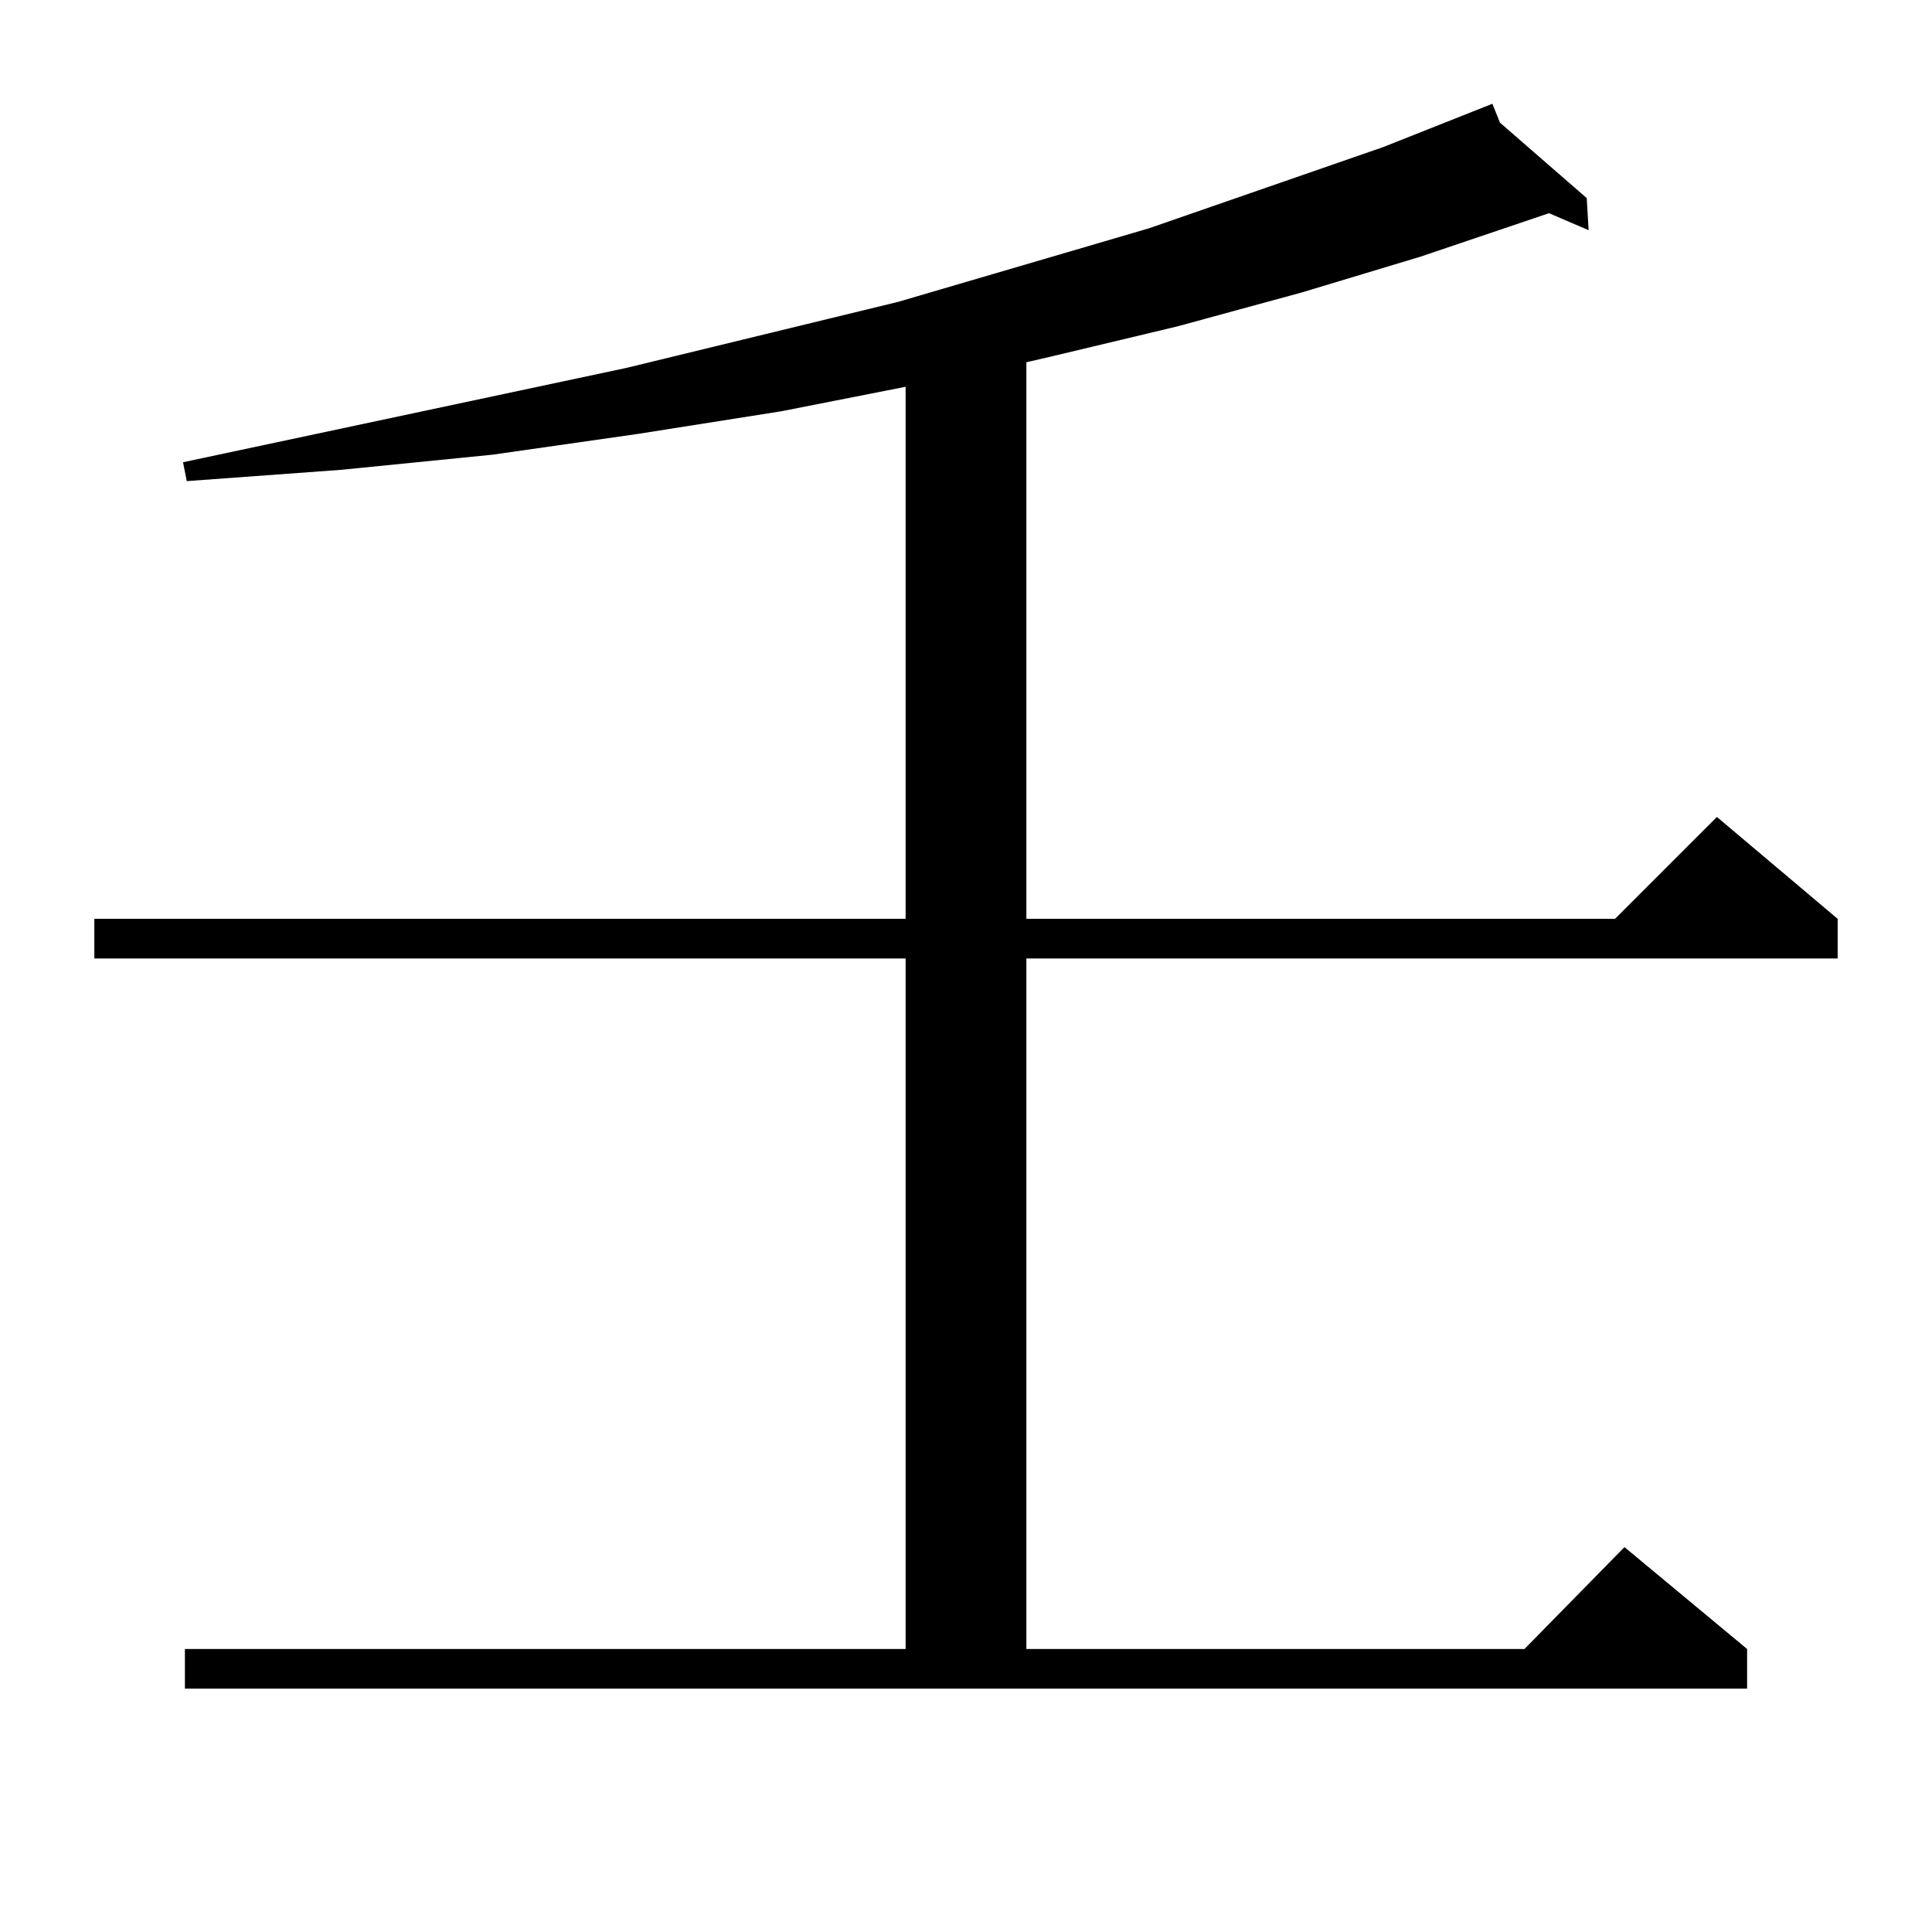 <?xml version="1.0" standalone="no"?>
<!DOCTYPE svg PUBLIC "-//W3C//DTD SVG 1.1//EN" "http://www.w3.org/Graphics/SVG/1.1/DTD/svg11.dtd" >
<svg xmlns="http://www.w3.org/2000/svg" xmlns:xlink="http://www.w3.org/1999/xlink" version="1.1" viewBox="0 -144 1024 1024">
  <g transform="matrix(1 0 0 -1 0 880)">
   <path fill="currentColor"
d="M98 150h382v366h-430v21h430v282l-66 -13l-76 -12l-77 -11l-80 -8l-82 -6l-2 10l235 50l144 35l133 39l124 43l58 23l4 -10l46 -40l1 -17l-21 9l-68 -23l-63 -19l-66 -18l-67 -16l-13 -3v-295h312l54 54l64 -54v-21h-430v-366h264l53 54l65 -54v-21h-828v21z" />
  </g>

</svg>
